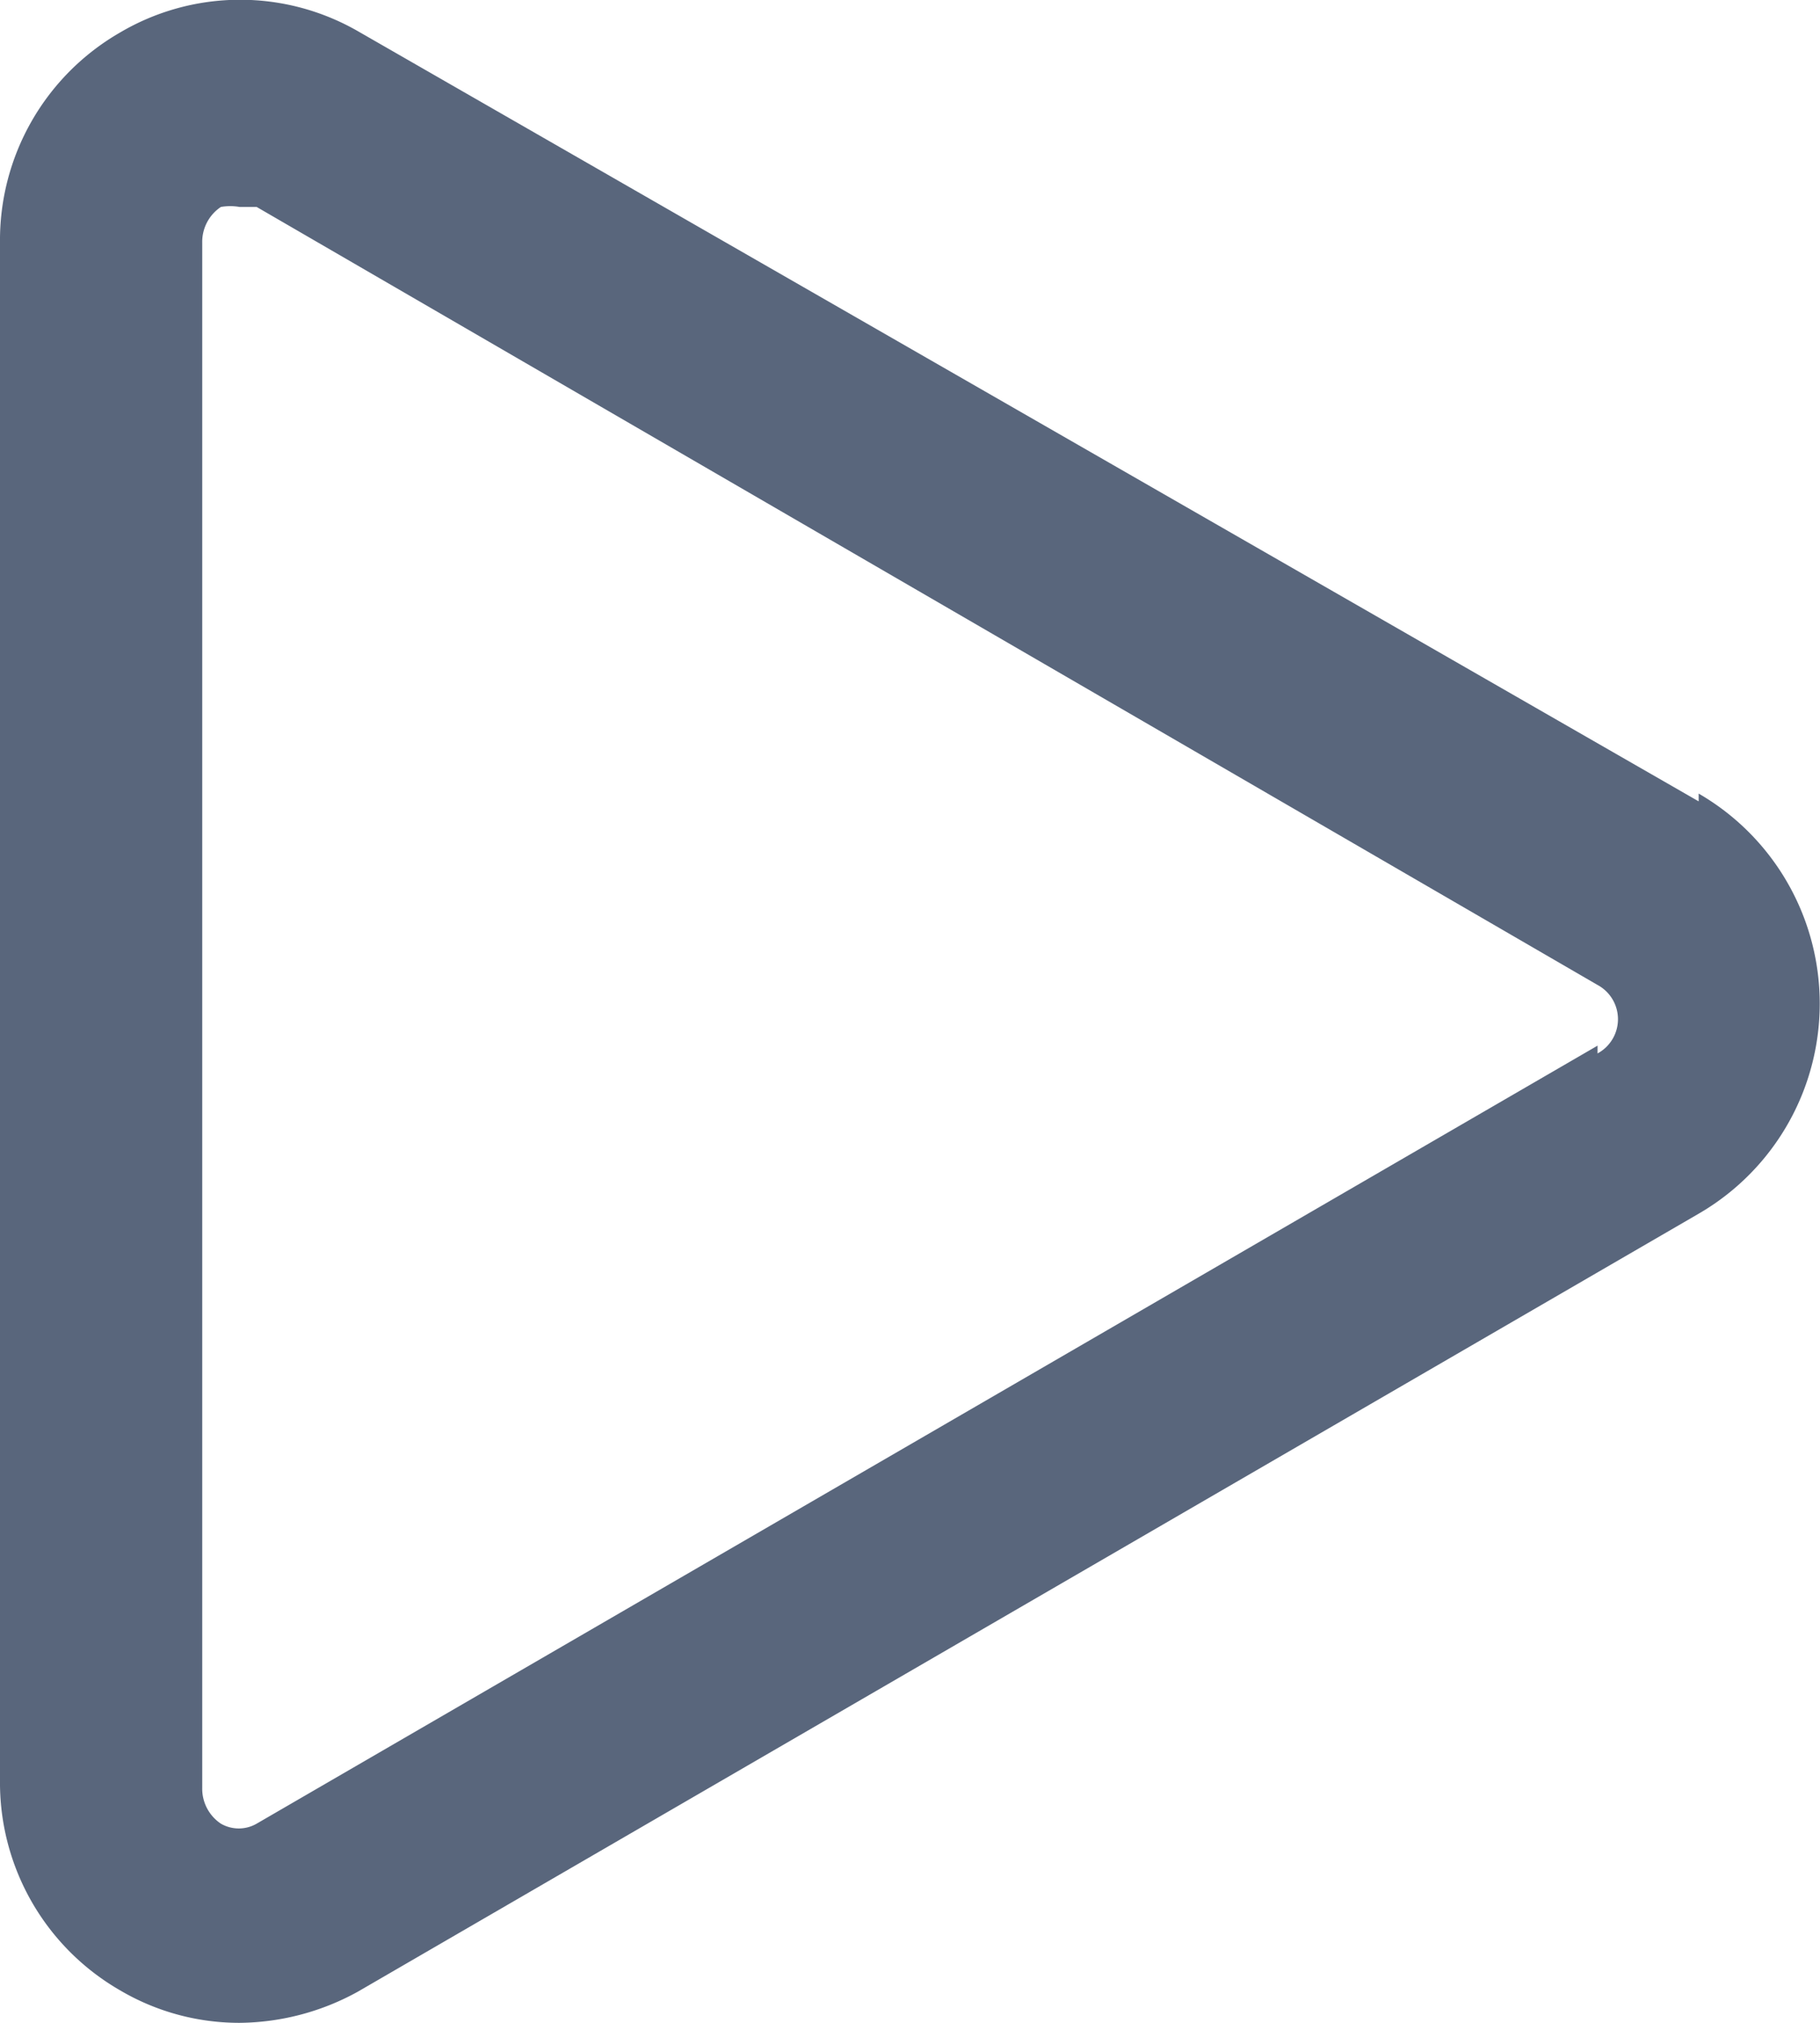 <svg xmlns="http://www.w3.org/2000/svg" viewBox="0 0 11.7 13"><defs><style>.cls-1{fill:#59667c;}</style></defs><g id="Capa_2" data-name="Capa 2"><g id="radio"><path class="cls-1" d="M10.92,5.15,2.3.2A1.52,1.52,0,0,0,.77.21,1.54,1.54,0,0,0,0,1.56v9.88a1.54,1.54,0,0,0,.77,1.35,1.51,1.51,0,0,0,.77.21,1.6,1.6,0,0,0,.76-.2l8.62-5a1.56,1.56,0,0,0,0-2.7Zm-.65,1.57-8.62,5a.23.23,0,0,1-.23,0,.27.27,0,0,1-.12-.23V1.56a.27.27,0,0,1,.12-.23.35.35,0,0,1,.12,0l.11,0,8.62,5a.25.25,0,0,1,0,.44Z"/></g></g></svg>